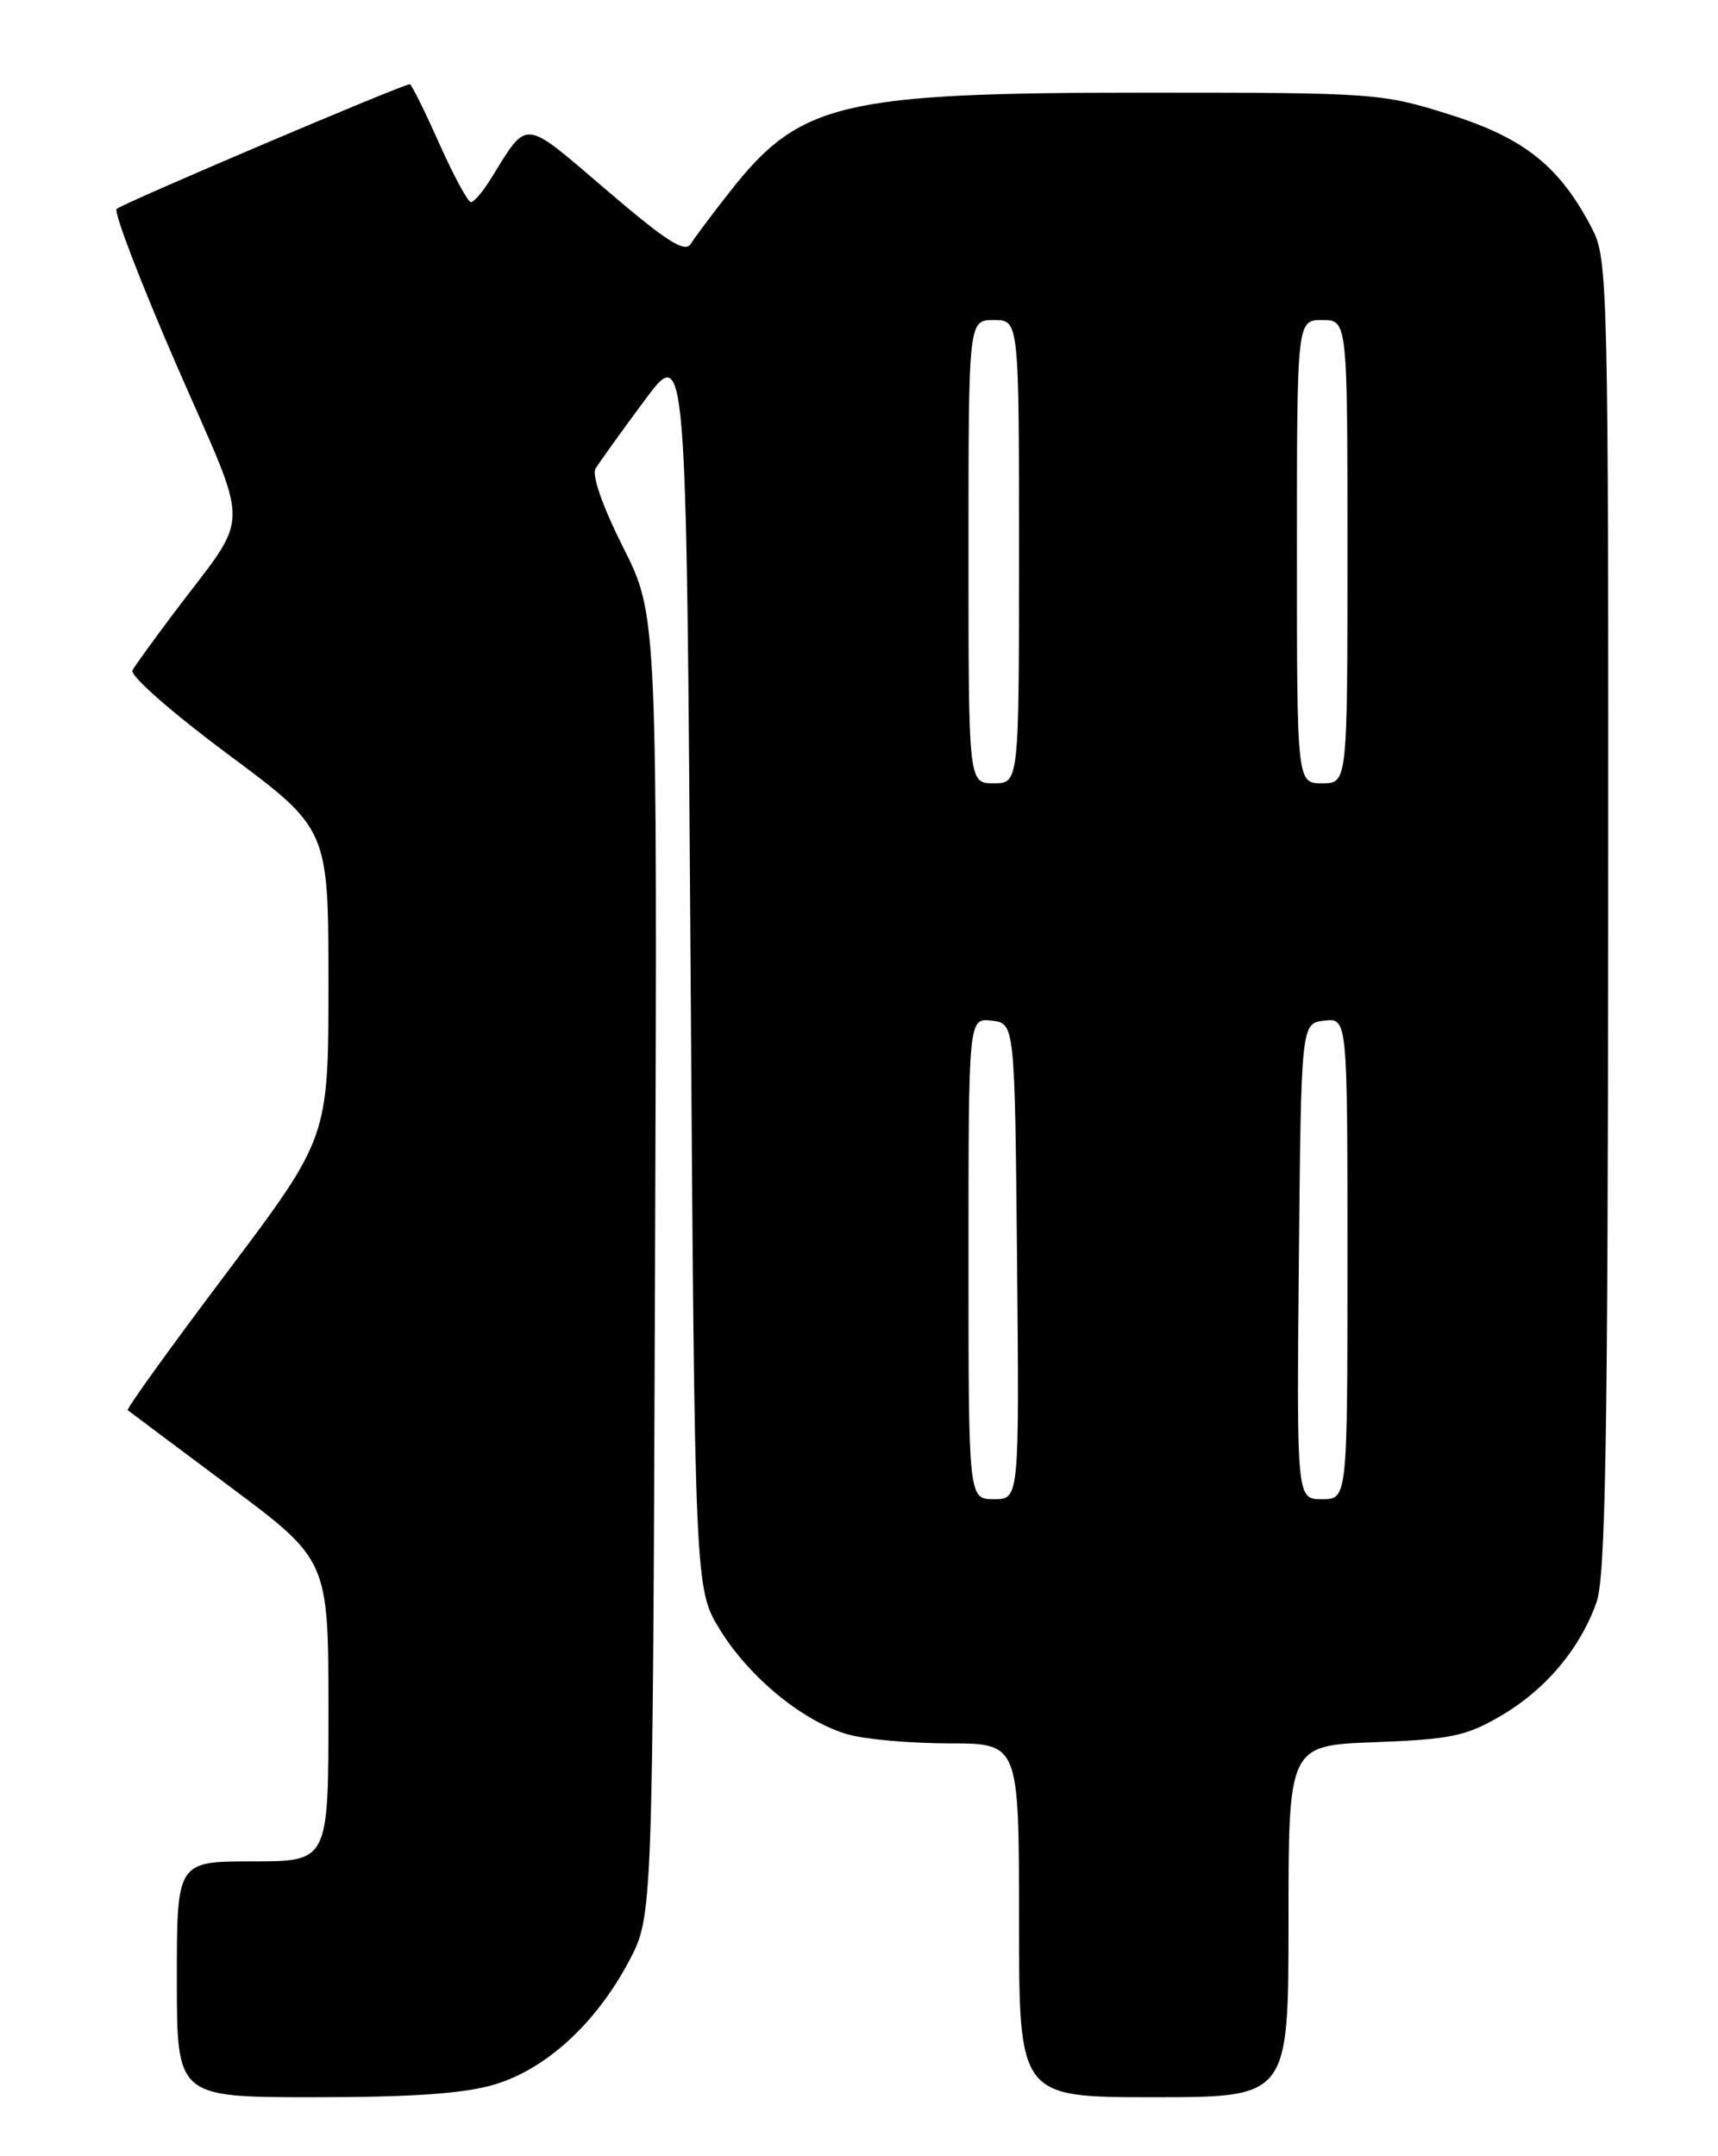 <?xml version="1.0" encoding="UTF-8" standalone="no"?>
<!DOCTYPE svg PUBLIC "-//W3C//DTD SVG 1.1//EN" "http://www.w3.org/Graphics/SVG/1.1/DTD/svg11.dtd" >
<svg xmlns="http://www.w3.org/2000/svg" xmlns:xlink="http://www.w3.org/1999/xlink" version="1.1" viewBox="0 0 204 256">
 <g >
 <path fill="currentColor"
d=" M 58.70 247.50 C 64.85 245.67 70.81 240.20 74.72 232.78 C 77.50 227.50 77.50 227.50 77.78 150.29 C 78.06 73.07 78.06 73.07 74.00 65.00 C 71.55 60.13 70.25 56.41 70.72 55.63 C 71.15 54.92 73.75 51.30 76.50 47.59 C 81.50 40.84 81.50 40.84 82.00 114.75 C 82.50 188.66 82.50 188.66 85.52 193.54 C 89.05 199.25 95.49 204.49 100.78 205.95 C 102.82 206.52 108.21 206.99 112.75 206.99 C 121.00 207.00 121.00 207.00 121.00 228.00 C 121.00 249.00 121.00 249.00 137.00 249.00 C 153.00 249.00 153.00 249.00 153.00 228.11 C 153.00 207.23 153.00 207.23 163.26 206.85 C 172.27 206.51 174.10 206.13 178.23 203.71 C 183.54 200.60 187.60 195.78 189.57 190.25 C 190.65 187.24 190.92 171.08 190.96 108.71 C 191.00 33.97 190.92 30.78 189.08 27.21 C 185.25 19.79 181.07 16.42 172.17 13.61 C 164.08 11.06 163.29 11.00 136.16 11.00 C 99.88 11.00 95.01 12.15 86.70 22.72 C 84.61 25.37 82.50 28.19 82.02 28.96 C 81.34 30.07 79.14 28.66 72.02 22.57 C 61.95 13.96 62.75 14.04 58.27 21.25 C 57.34 22.76 56.28 24.00 55.92 24.00 C 55.56 24.00 53.86 20.85 52.14 17.00 C 50.42 13.15 48.86 10.00 48.67 10.00 C 47.81 10.00 14.42 24.20 13.85 24.81 C 13.49 25.19 16.71 33.58 21.01 43.46 C 29.87 63.82 29.93 60.43 20.48 73.00 C 18.21 76.03 16.07 78.98 15.73 79.58 C 15.37 80.18 20.32 84.53 27.05 89.54 C 39.00 98.42 39.00 98.42 39.00 116.74 C 39.00 135.06 39.00 135.06 26.92 151.11 C 20.27 159.94 14.98 167.28 15.17 167.43 C 15.35 167.58 20.79 171.65 27.25 176.47 C 39.00 185.24 39.00 185.24 39.00 203.12 C 39.00 221.00 39.00 221.00 30.00 221.00 C 21.00 221.00 21.00 221.00 21.00 235.00 C 21.00 249.00 21.00 249.00 37.32 249.00 C 48.93 249.00 55.10 248.57 58.70 247.50 Z  M 115.00 149.43 C 115.00 120.87 115.00 120.87 117.75 121.18 C 120.50 121.50 120.50 121.50 120.77 149.75 C 121.03 178.00 121.03 178.00 118.02 178.00 C 115.00 178.00 115.00 178.00 115.00 149.43 Z  M 154.23 149.75 C 154.50 121.50 154.50 121.50 157.25 121.18 C 160.00 120.87 160.00 120.87 160.00 149.43 C 160.00 178.00 160.00 178.00 156.98 178.00 C 153.97 178.00 153.97 178.00 154.23 149.75 Z  M 115.00 65.50 C 115.00 38.00 115.00 38.00 118.00 38.00 C 121.00 38.00 121.00 38.00 121.00 65.50 C 121.00 93.00 121.00 93.00 118.00 93.00 C 115.00 93.00 115.00 93.00 115.00 65.50 Z  M 154.00 65.50 C 154.00 38.00 154.00 38.00 157.00 38.00 C 160.00 38.00 160.00 38.00 160.00 65.50 C 160.00 93.00 160.00 93.00 157.00 93.00 C 154.00 93.00 154.00 93.00 154.00 65.50 Z "/>
</g>
</svg>